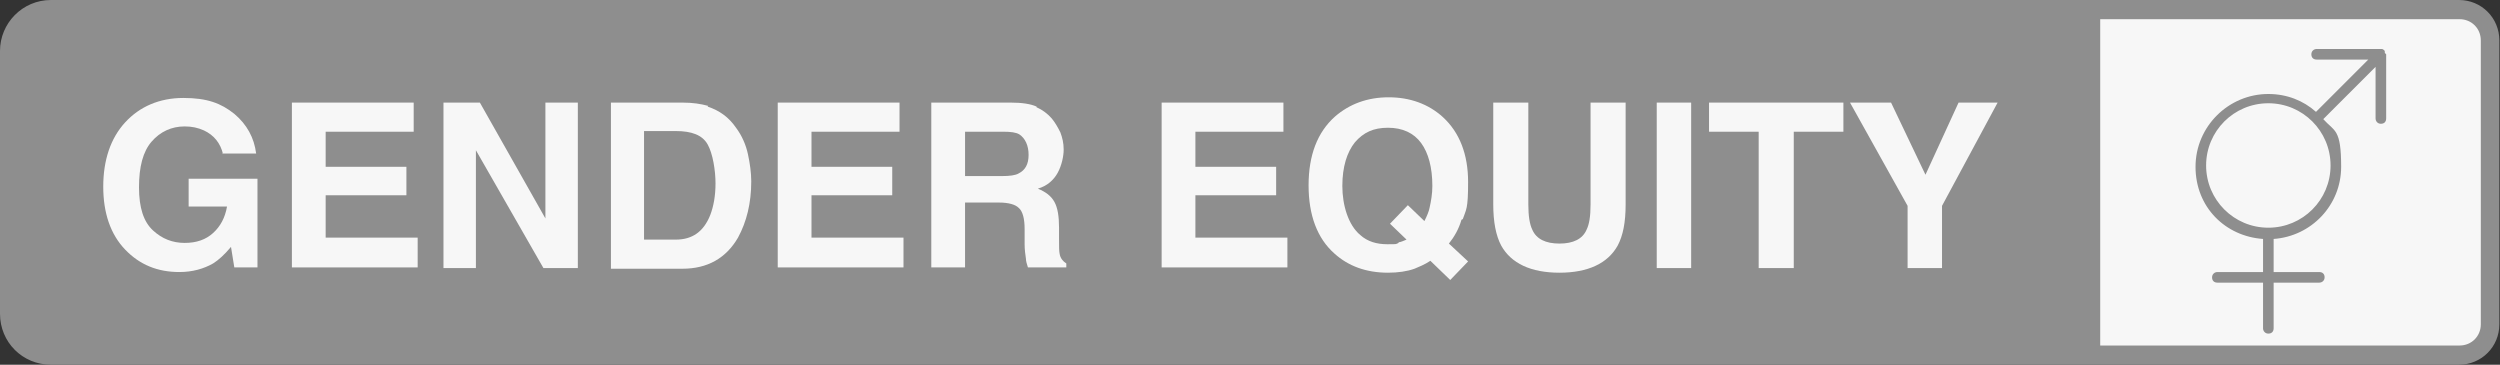 <?xml version="1.0" encoding="UTF-8"?>
<svg id="Layer_1" xmlns="http://www.w3.org/2000/svg" version="1.1" viewBox="0 0 377.7 55.1">
  <rect x="0" y="0" width="377.7" height="55.1" fill="#333333" stroke="none"/>
  <!-- Generator: Adobe Illustrator 29.5.1, SVG Export Plug-In . SVG Version: 2.1.0 Build 141)  -->
  <defs>
    <style>
      .st0 {
        fill: #8e8e8e;
      }

      .st1 {
        fill: #f7f7f7;
      }
    </style>
  </defs>
  <path class="st1" d="M370.7,54.2h-55.4V.9h55.4c3.3,0,5.9,2.6,5.9,5.9v41.5c0,3.3-2.6,5.9-5.9,5.9Z"/>
  <path class="st0" d="M371.6,0H7.7C3.4,0,0,3.5,0,7.7v39.7c0,4.3,3.4,7.7,7.7,7.7h363.8c3.4,0,6.1-2.7,6.1-6.1V6.1C377.6,2.7,374.9,0,371.5,0h.1ZM374.8,49c0,1.8-1.4,3.2-3.2,3.2h-54.3V2.9h54.3c1.8,0,3.2,1.4,3.2,3.2v42.9Z"/>
  <path class="st0" d="M360.3,8v-.2c0-.2-.2-.3-.4-.4h-9.9c-.4,0-.8.3-.8.8s.3.8.8.8h7.8l-7.9,7.9c-1.9-1.7-4.4-2.7-7.2-2.7-6,0-11,4.9-11,11s4.5,10.5,10.2,10.9v5h-6.9c-.4,0-.8.3-.8.8s.3.8.8.8h6.9v6.9c0,.4.3.8.8.8s.8-.3.8-.8v-6.9h6.9c.4,0,.8-.3.8-.8s-.3-.8-.8-.8h-6.9v-5c5.7-.4,10.2-5.1,10.2-10.9s-1-5.3-2.7-7.2l7.9-7.9v7.8c0,.4.3.8.8.8s.8-.3.8-.8v-9.7h0l-.2-.2ZM342.7,34.4c-5.2,0-9.4-4.2-9.4-9.4s4.2-9.4,9.4-9.4,9.4,4.2,9.4,9.4-4.2,9.4-9.4,9.4Z"/>
  <g>
    <path class="st1" d="M33.7,23.3c-.4-1.7-1.4-2.9-2.9-3.6-.9-.4-1.8-.6-2.9-.6-2,0-3.7.8-5,2.3s-1.9,3.8-1.9,6.9.7,5.2,2.1,6.5c1.4,1.3,3,1.9,4.8,1.9s3.2-.5,4.3-1.5c1.1-1,1.8-2.3,2.1-4h-5.8v-4.2h10.4v13.4h-3.5l-.5-3.1c-1,1.2-1.9,2-2.7,2.5-1.4.8-3.1,1.3-5.1,1.3-3.3,0-6-1.1-8.2-3.4-2.2-2.3-3.3-5.5-3.3-9.5s1.1-7.3,3.3-9.7,5.2-3.7,8.8-3.7,5.7.8,7.7,2.4c1.9,1.6,3,3.6,3.3,6h-5.1Z"/>
    <path class="st1" d="M62.4,19.9h-13.2v5.3h12.2v4.3h-12.2v6.4h13.9v4.5h-19V15.5h18.4v4.4Z"/>
    <path class="st1" d="M67,15.5h5.5l9.9,17.5V15.5h4.9v25h-5.2l-10.2-17.8v17.8h-4.9V15.5Z"/>
    <path class="st1" d="M106.9,16.1c1.8.6,3.2,1.6,4.3,3.2.9,1.2,1.5,2.6,1.8,4s.5,2.8.5,4.1c0,3.3-.7,6.1-2,8.5-1.8,3.1-4.6,4.7-8.4,4.7h-10.8V15.5h10.8c1.6,0,2.8.2,3.9.5ZM97.3,19.9v16.3h4.8c2.5,0,4.2-1.2,5.2-3.7.5-1.3.8-2.9.8-4.8s-.4-4.5-1.2-5.9c-.8-1.4-2.4-2-4.8-2h-4.8Z"/>
    <path class="st1" d="M135.8,19.9h-13.2v5.3h12.2v4.3h-12.2v6.4h13.9v4.5h-19V15.5h18.4v4.4Z"/>
    <path class="st1" d="M156.6,16.2c.9.4,1.7,1,2.3,1.7.5.6.9,1.3,1.3,2.1.3.8.5,1.6.5,2.6s-.3,2.4-.9,3.5c-.6,1.1-1.6,2-3,2.4,1.2.5,2,1.1,2.5,2s.7,2.2.7,3.9v1.7c0,1.1,0,1.9.1,2.3.1.6.5,1.1,1,1.4v.6h-5.8c-.2-.6-.3-1-.3-1.3-.1-.7-.2-1.4-.2-2.2v-2.3c0-1.6-.3-2.7-.9-3.2-.5-.5-1.5-.8-3-.8h-5.1v9.8h-5.1V15.5h12c1.7,0,3,.2,3.9.6ZM145.8,19.9v6.7h5.6c1.1,0,2-.1,2.5-.4,1-.5,1.5-1.4,1.5-2.8s-.5-2.5-1.4-3.1c-.5-.3-1.3-.4-2.4-.4h-5.8Z"/>
    <path class="st1" d="M193.8,19.9h-13.2v5.3h12.2v4.3h-12.2v6.4h13.9v4.5h-19V15.5h18.4v4.4Z"/>
    <path class="st1" d="M220.8,33.2c-.4,1.4-1.1,2.6-1.9,3.6l2.9,2.7-2.7,2.8-3-2.9c-.9.6-1.7.9-2.4,1.2-1.1.4-2.5.6-4,.6-3.3,0-6-1-8.1-2.9-2.6-2.3-3.9-5.8-3.9-10.3s1.3-8,4-10.4c2.2-1.9,4.9-2.9,8.1-2.9s6,1,8.2,3c2.5,2.3,3.8,5.6,3.8,9.8s-.3,4.1-.8,5.6ZM211.3,36.6c.3,0,.7-.2,1.2-.4l-2.5-2.4,2.7-2.8,2.5,2.4c.4-.8.7-1.5.8-2.1.2-.9.4-2,.4-3.2,0-2.8-.6-5-1.7-6.5s-2.8-2.3-5-2.3-3.7.7-5,2.2c-1.2,1.5-1.9,3.7-1.9,6.6s.9,5.9,2.7,7.4c1.1,1,2.5,1.4,4.1,1.4s1.2,0,1.7-.2Z"/>
    <path class="st1" d="M225.6,15.5h5.3v15.4c0,1.7.2,3,.6,3.8.6,1.4,2,2.1,4.1,2.1s3.5-.7,4.1-2.1c.4-.8.6-2,.6-3.8v-15.4h5.3v15.4c0,2.7-.4,4.7-1.2,6.2-1.5,2.7-4.5,4.1-8.8,4.1s-7.3-1.4-8.8-4.1c-.8-1.5-1.2-3.6-1.2-6.2v-15.4Z"/>
    <path class="st1" d="M255.5,40.5h-5.2V15.5h5.2v25Z"/>
    <path class="st1" d="M278.5,15.5v4.4h-7.5v20.6h-5.3v-20.6h-7.5v-4.4h20.3Z"/>
    <path class="st1" d="M295.9,15.5h5.9l-8.4,15.6v9.4h-5.2v-9.4l-8.7-15.6h6.2l5.2,10.9,5-10.9Z"/>
  </g>
</svg>